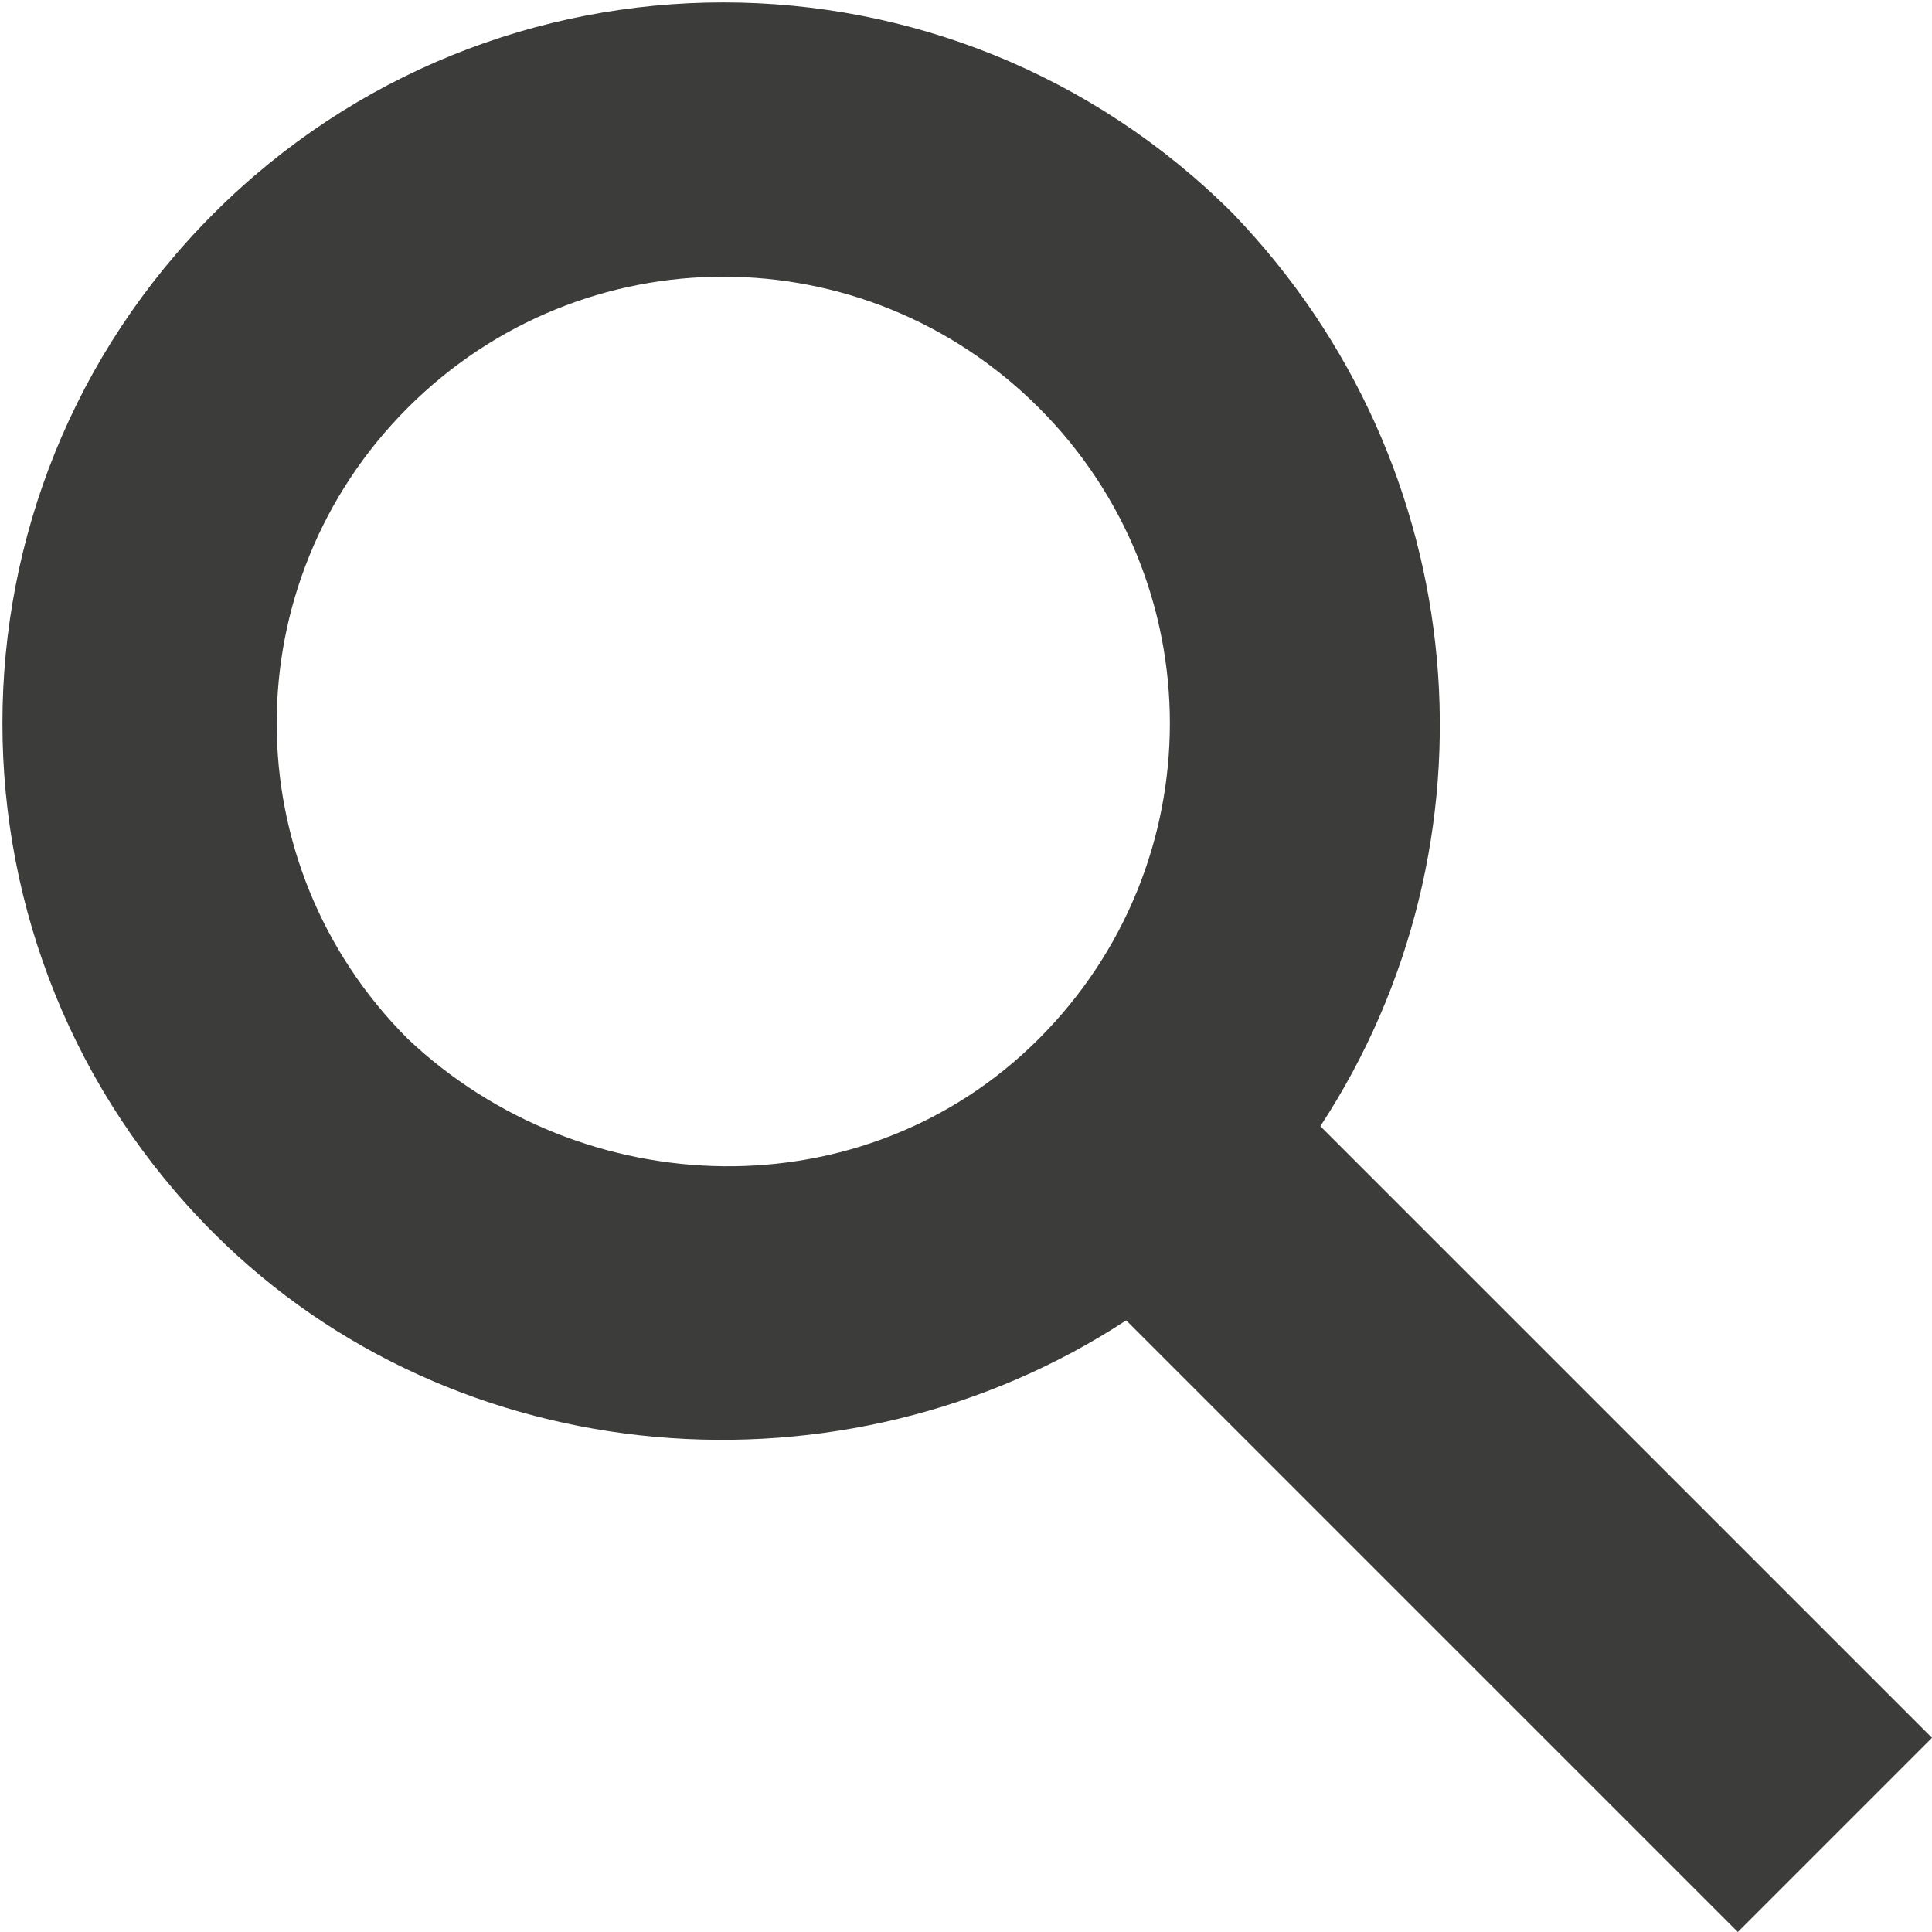 <?xml version="1.0" encoding="utf-8"?>
<!-- Generator: Adobe Illustrator 21.0.0, SVG Export Plug-In . SVG Version: 6.00 Build 0)  -->
<svg version="1.1" id="Layer_1" xmlns="http://www.w3.org/2000/svg" xmlns:xlink="http://www.w3.org/1999/xlink" x="0px" y="0px"
	 viewBox="0 0 19.9 19.9" style="enable-background:new 0 0 19.9 19.9;" xml:space="preserve">
<style type="text/css">
	.st0{fill:#3C3C3B;}
</style>
<g>
	<path class="st0" d="M4.2,10.7C2.4,8.9,2.4,6,4.2,4.2s4.7-1.8,6.5,0s1.8,4.7,0,6.5S6,12.4,4.2,10.7 M19.9,17.9l-6.3-6.3
		c1.9-2.9,1.6-6.8-0.9-9.4c-2.9-2.9-7.6-2.9-10.5,0s-2.9,7.6,0,10.5c2.5,2.5,6.5,2.8,9.4,0.9l6.3,6.3L19.9,17.9z"/>
</g>
</svg>
